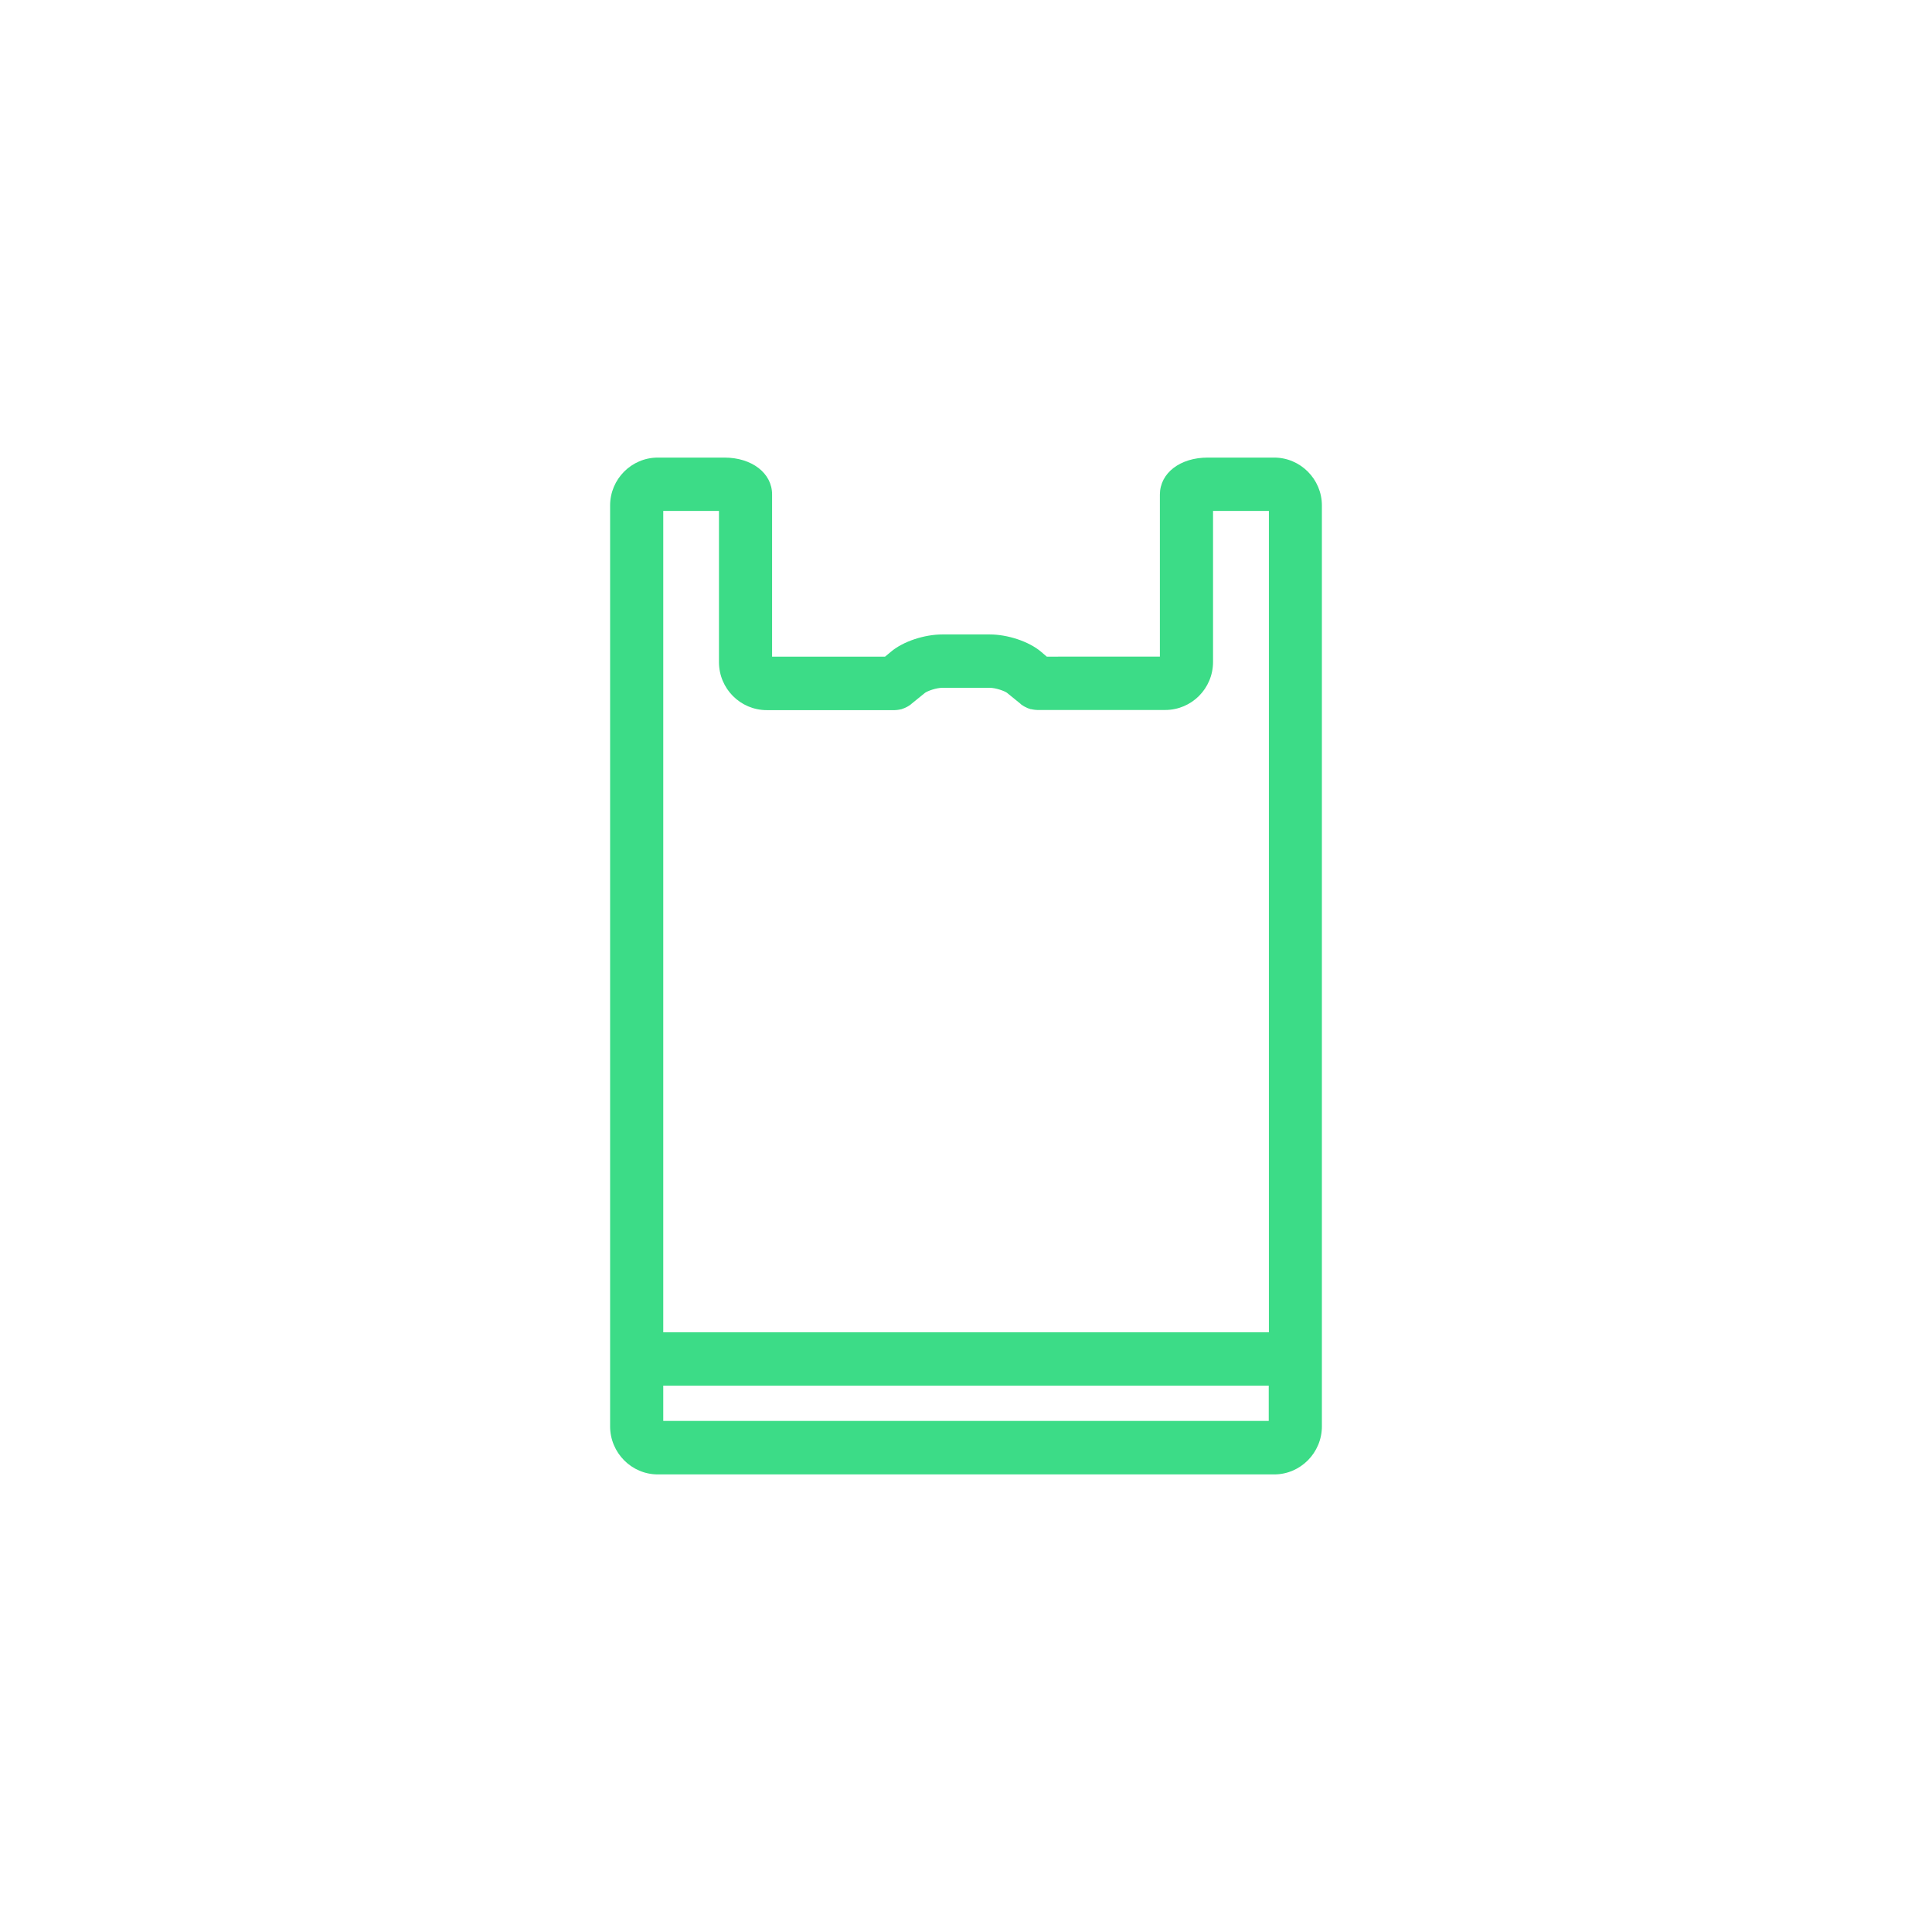 <?xml version="1.0" encoding="UTF-8"?>
<svg width="76px" height="76px" viewBox="0 0 76 76" version="1.1" xmlns="http://www.w3.org/2000/svg" xmlns:xlink="http://www.w3.org/1999/xlink">
    <title>illust_plastic_bag</title>
    <g id="Page-1" stroke="none" stroke-width="1" fill="none" fill-rule="evenodd">
        <g id="illust_plastic_bag">
            <rect id="Rectangle" x="0" y="0" width="76" height="76"></rect>
            <g id="noun-plastic-bag-4625670" transform="translate(24, 18)" fill="#3CDC87" fill-rule="nonzero">
                <path d="M26.121,0 L23.511,0 C22.424,0 21.633,0.605 21.627,1.45 L21.627,7.83 L17.178,7.831 L16.949,7.635 C16.47,7.232 15.639,6.957 14.925,6.957 L13.08,6.957 C12.361,6.957 11.53,7.231 11.051,7.635 L10.816,7.831 L6.372,7.831 L6.372,1.45 C6.372,0.611 5.575,0 4.494,0 L1.879,0 C0.842,0 0,0.846 0,1.886 L0,38.108 C0,39.149 0.842,40 1.879,40 L26.121,40 C27.158,40 28,39.149 28,38.108 L28,1.886 C28,0.845 27.153,0 26.121,0 L26.121,0 Z M4.282,2.099 L4.282,8.043 C4.282,9.09 5.124,9.935 6.167,9.935 L11.196,9.935 C11.262,9.935 11.324,9.924 11.391,9.913 C11.413,9.907 11.43,9.901 11.452,9.901 C11.497,9.885 11.541,9.868 11.575,9.856 C11.597,9.845 11.625,9.834 11.647,9.823 C11.681,9.806 11.714,9.789 11.747,9.767 C11.77,9.756 11.792,9.733 11.814,9.722 C11.831,9.711 11.842,9.7 11.859,9.683 L12.383,9.258 C12.478,9.185 12.824,9.056 13.08,9.056 L14.926,9.056 C15.176,9.056 15.522,9.185 15.611,9.252 L16.141,9.683 C16.152,9.7 16.169,9.711 16.186,9.722 C16.208,9.733 16.23,9.756 16.253,9.767 C16.286,9.789 16.319,9.806 16.358,9.823 C16.375,9.834 16.403,9.845 16.425,9.856 C16.465,9.868 16.503,9.885 16.542,9.896 C16.57,9.896 16.587,9.901 16.609,9.907 C16.676,9.918 16.738,9.929 16.804,9.929 L21.834,9.929 C22.876,9.929 23.718,9.084 23.718,8.038 L23.718,2.099 L25.915,2.099 L25.915,34.409 L2.091,34.409 L2.091,2.099 L4.282,2.099 Z M2.091,37.896 L2.091,36.508 L25.909,36.508 L25.909,37.896 L2.091,37.896 Z" id="Shape"></path>
            </g>
        </g>
    </g>
</svg>